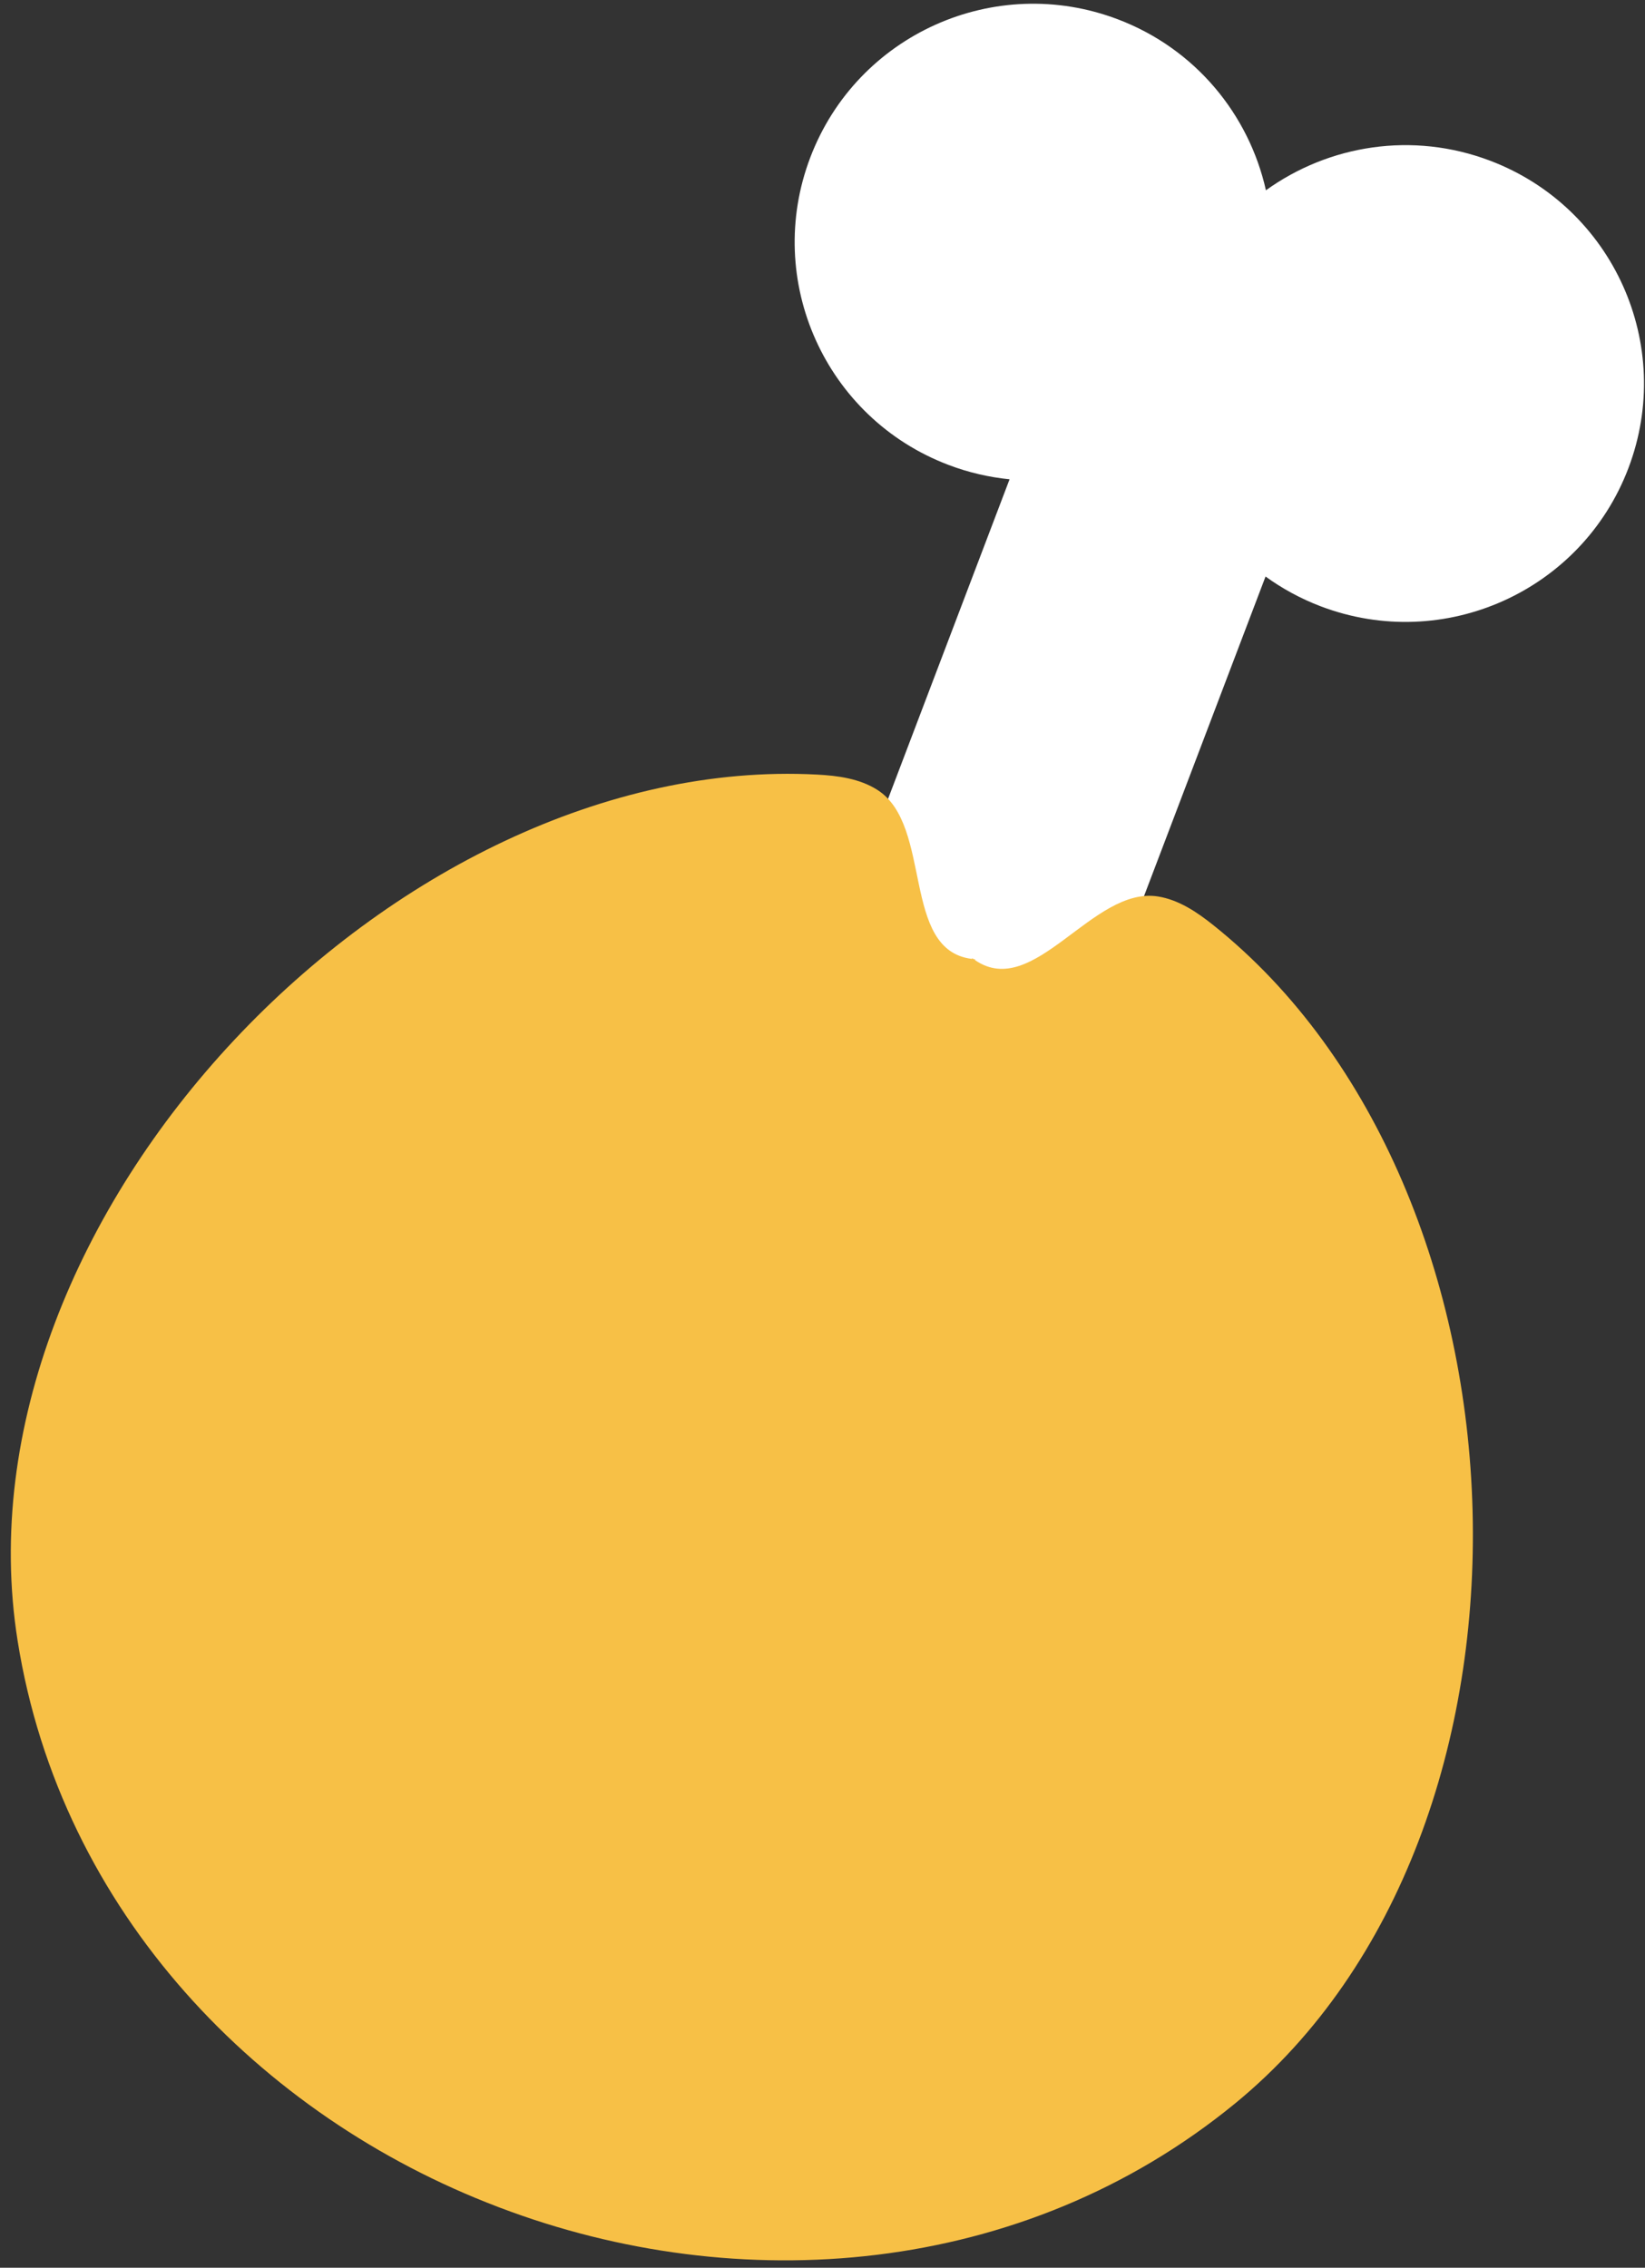 <?xml version="1.0" encoding="UTF-8"?>
<svg width="103px" height="142px" viewBox="0 0 103 142" version="1.1" xmlns="http://www.w3.org/2000/svg" xmlns:xlink="http://www.w3.org/1999/xlink">
    <rect x="0" y="0" width="103" height="142" fill="#333333" stroke="none"/>
    <!-- Generator: Sketch 45.2 (43514) - http://www.bohemiancoding.com/sketch -->
    <title>Poultry_Leg</title>
    <desc>Created with Sketch.</desc>
    <defs></defs>
    <g id="Recherches" stroke="none" stroke-width="1" fill="none" fill-rule="evenodd">
        <g id="the_good_place-copy-5" transform="translate(-613, -313)">
            <g id="Poultry_Leg" transform="translate(613, 312.844)">
                <path d="M93.307,10.221 C88.435,8.37 83.199,9.239 79.265,12.072 C78.206,7.343 74.868,3.218 69.997,1.367 C62.289,-1.562 53.664,2.311 50.735,10.015 C47.805,17.72 51.679,26.34 59.387,29.267 C60.649,29.747 61.934,30.04 63.213,30.168 L48.629,68.527 L64.655,74.615 L79.241,36.256 C80.282,37.01 81.438,37.643 82.698,38.123 C90.407,41.05 99.031,37.179 101.96,29.473 C104.889,21.769 101.015,13.15 93.307,10.221" id="Fill-14" fill="#FFFFFF"></path>
                <path d="M75.972,58.087 C74.944,57.266 73.806,56.499 72.507,56.291 C68.405,55.632 64.74,62.833 61.042,60.27 L61.058,60.226 C61.024,60.224 60.994,60.217 60.96,60.214 C60.933,60.194 60.906,60.179 60.878,60.158 L60.861,60.201 C56.394,59.662 58.438,51.847 54.935,49.616 C53.824,48.909 52.465,48.727 51.15,48.658 C24.8,47.279 -3.125,76.297 1.103,102.897 C3.813,119.937 16.306,132.686 31.153,138.336 L31.152,138.338 C31.182,138.35 31.212,138.36 31.242,138.371 C31.272,138.383 31.301,138.395 31.332,138.406 L31.333,138.405 C46.186,144.037 63.998,142.799 77.346,131.859 C98.182,114.78 96.588,74.549 75.972,58.087" id="Fill-16" fill="#F7C046"></path>
            </g>
        </g>
    </g>
</svg>